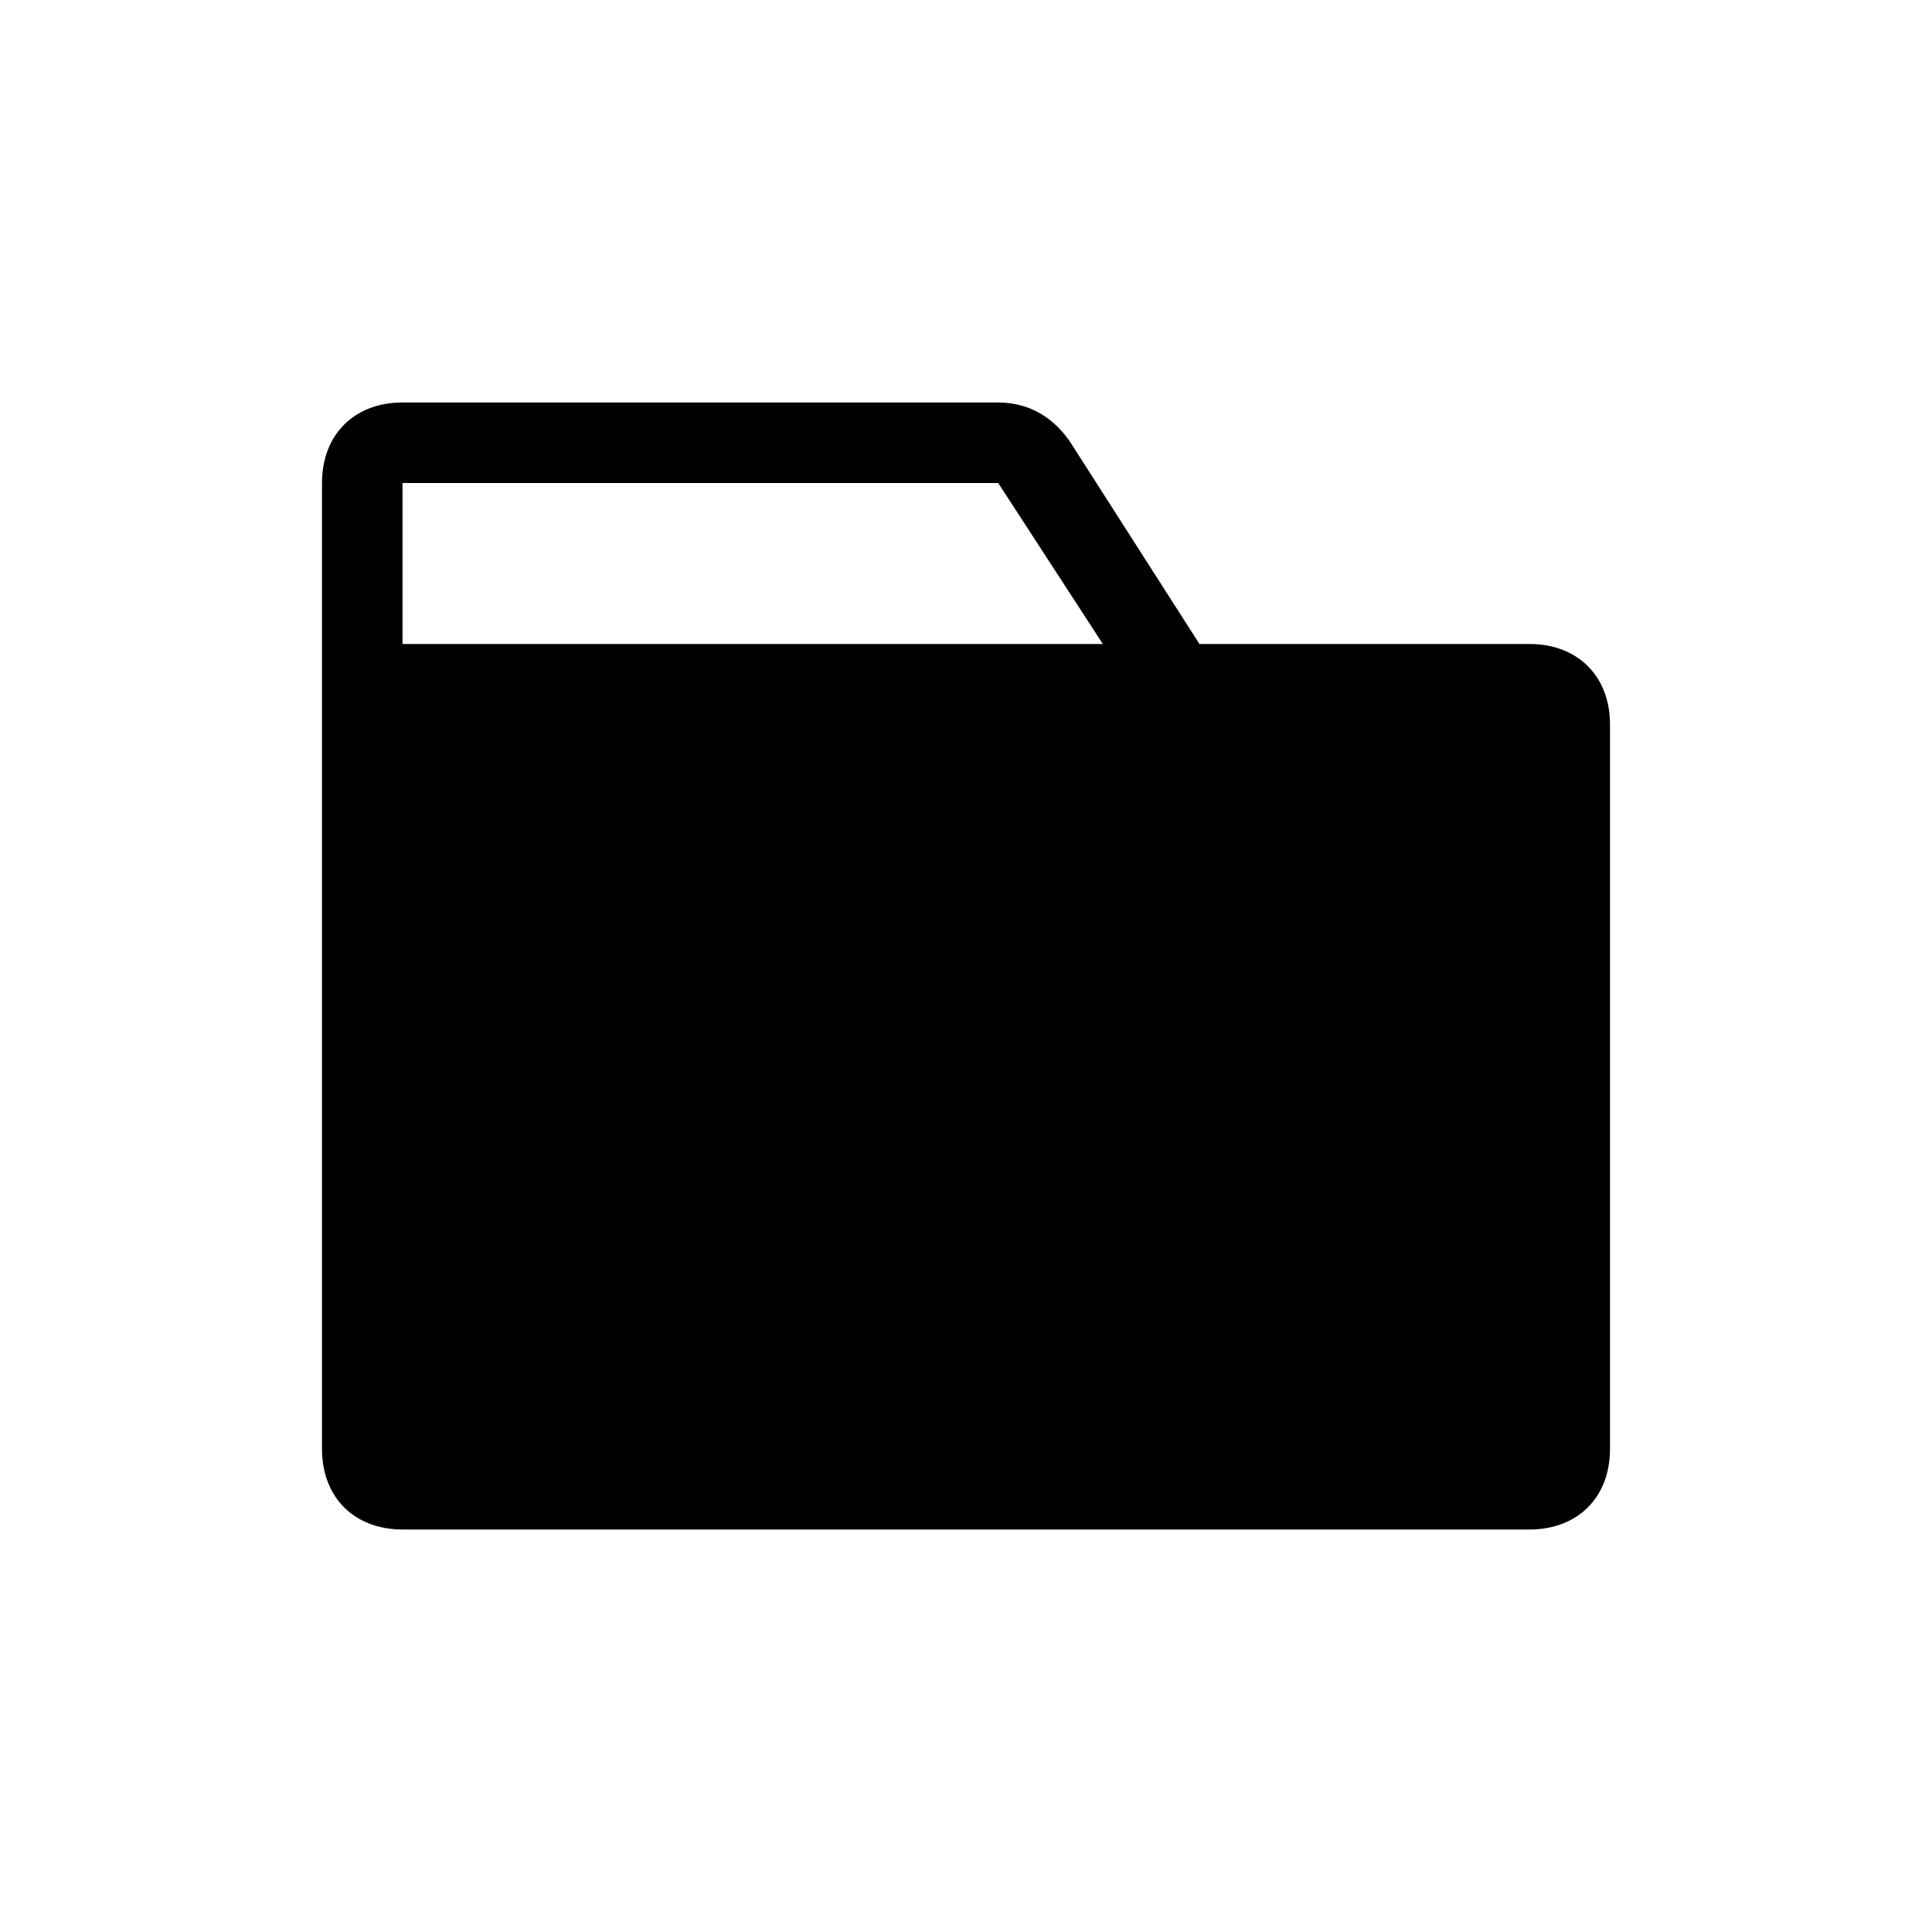 <svg xmlns="http://www.w3.org/2000/svg" viewBox="0 0 24 24" width="24" height="24">
    <path d="M19 8h-4.1l-1.6-2.5c-.2-.3-.5-.5-.9-.5H5c-.6 0-1 .4-1 1v12c0 .6.4 1 1 1h14c.6 0 1-.4 1-1V9c0-.6-.4-1-1-1zM5 8V6h7.4l1.3 2H5z"/>
</svg>
